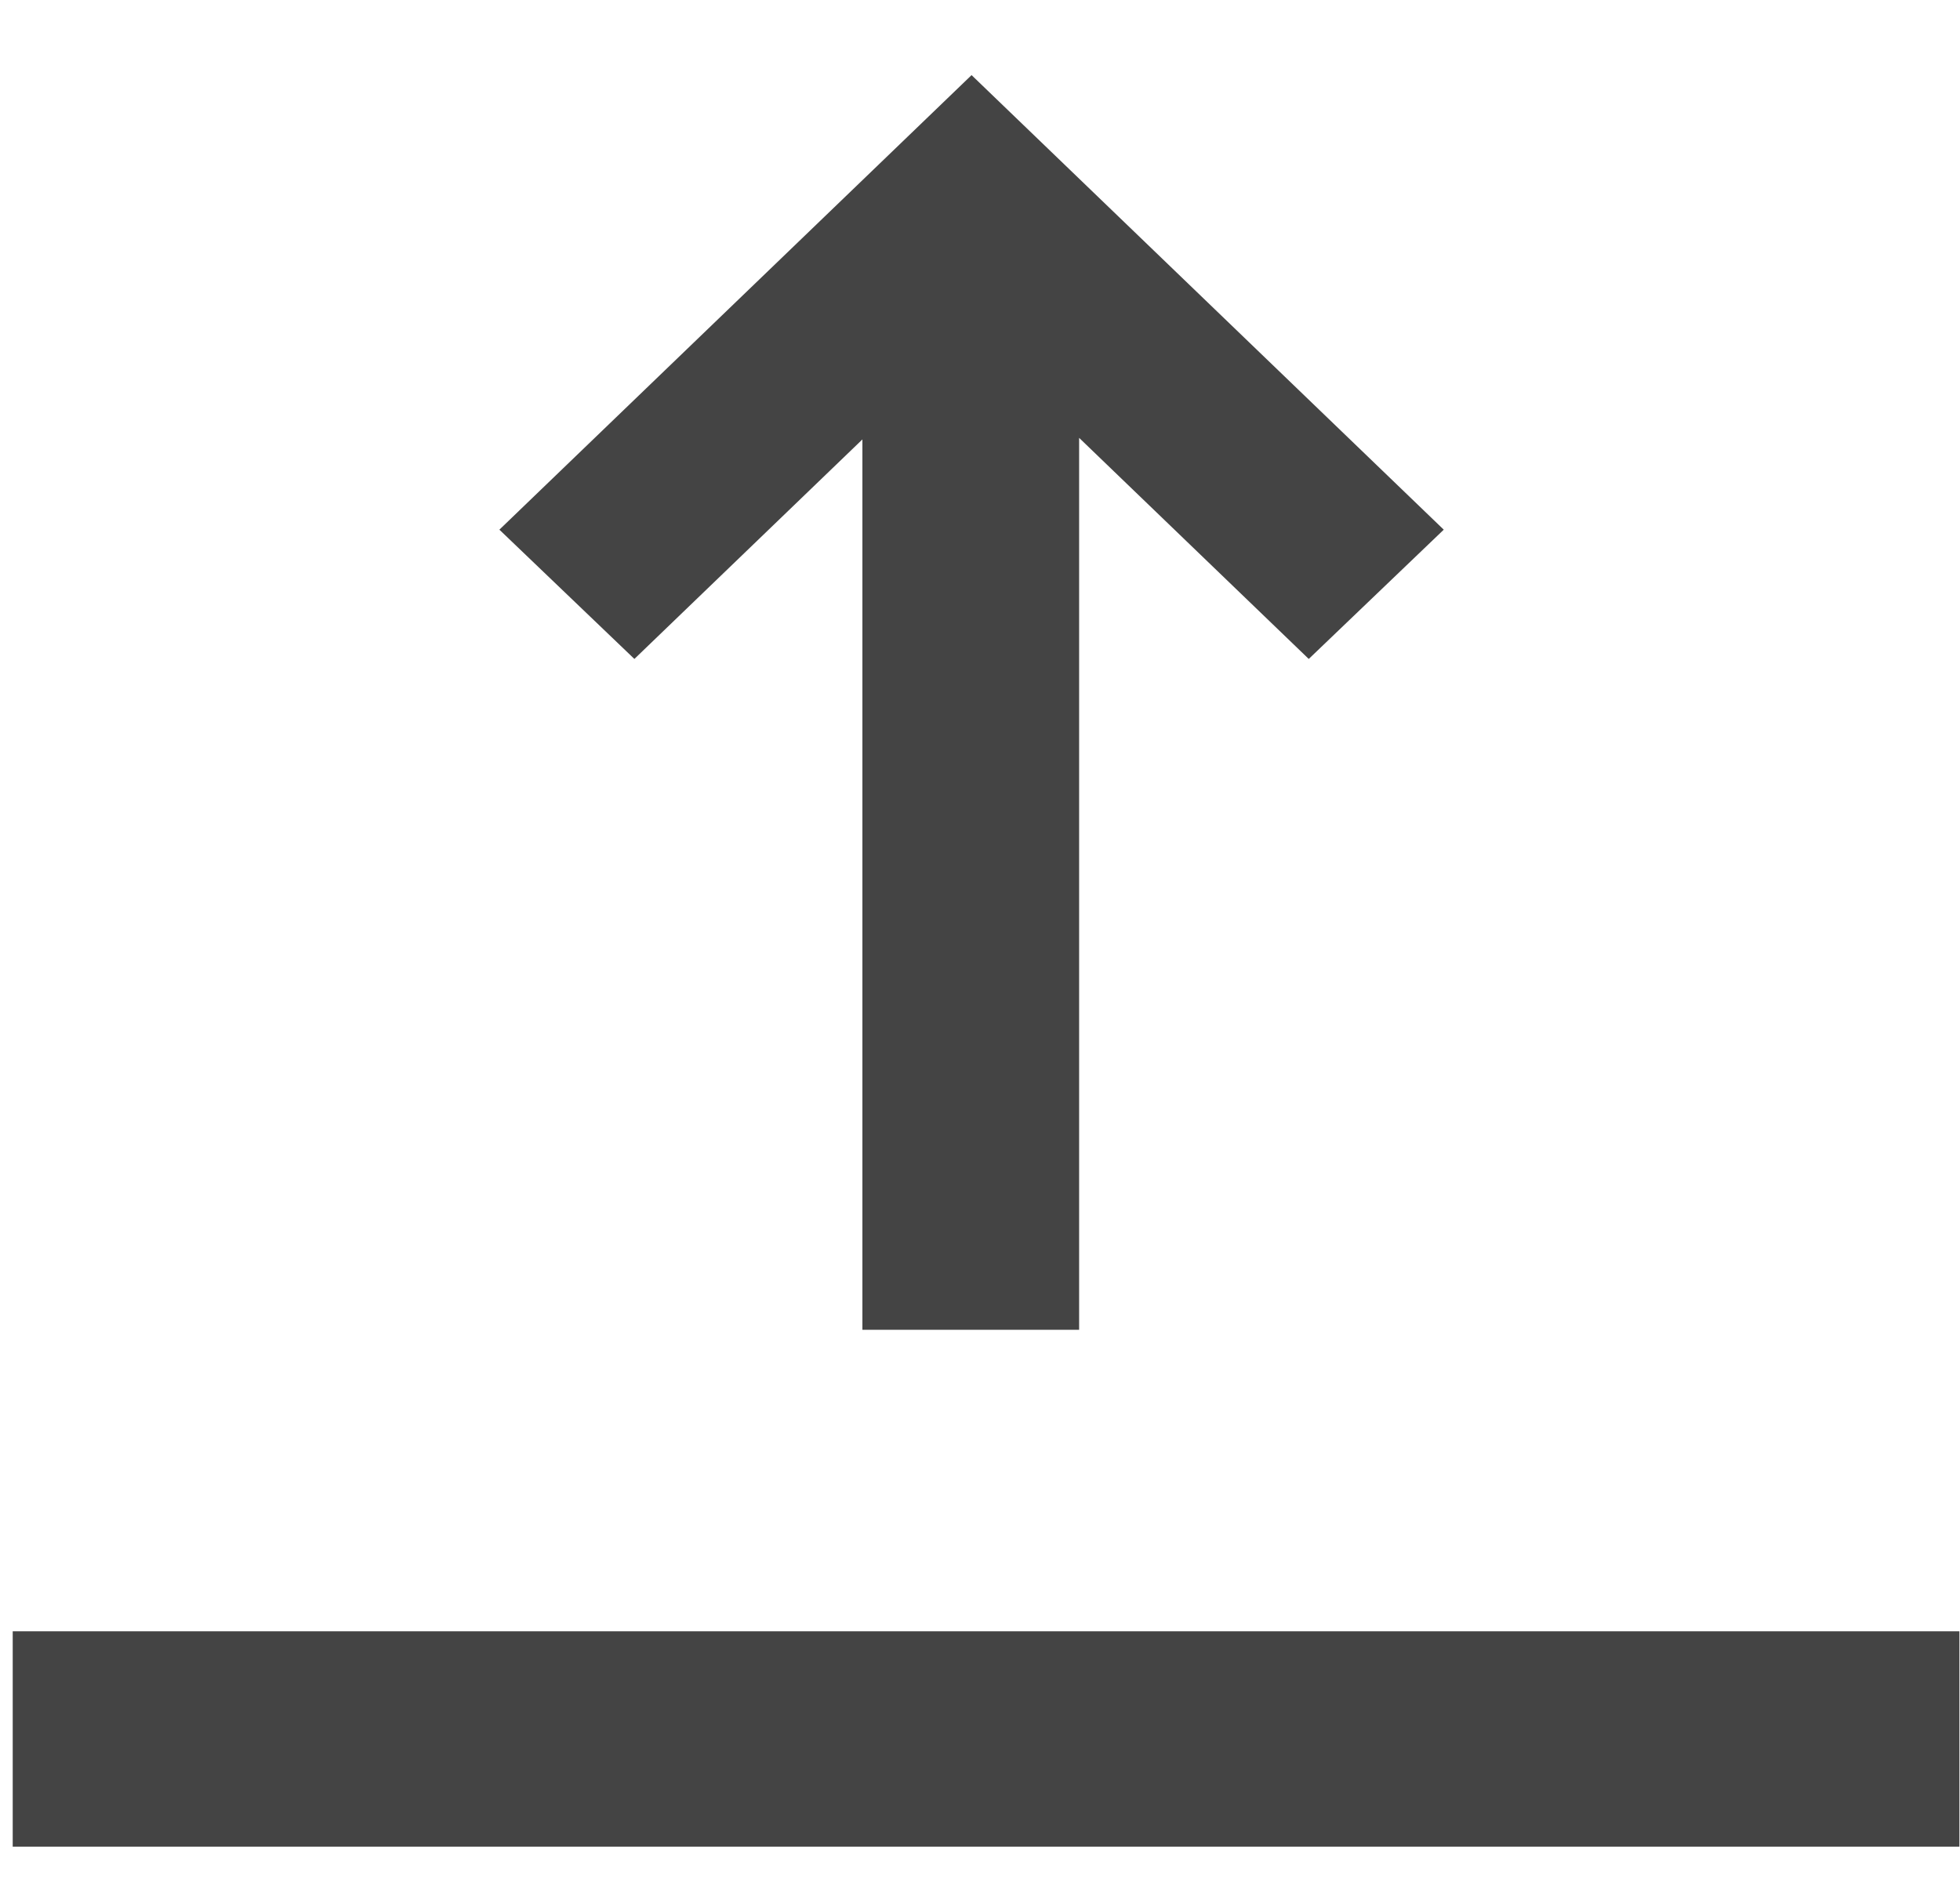 <?xml version="1.0" encoding="utf-8"?>
<!-- Generated by IcoMoon.io -->
<!DOCTYPE svg PUBLIC "-//W3C//DTD SVG 1.1//EN" "http://www.w3.org/Graphics/SVG/1.1/DTD/svg11.dtd">
<svg version="1.1" xmlns="http://www.w3.org/2000/svg" xmlns:xlink="http://www.w3.org/1999/xlink" width="33" height="32" viewBox="0 0 33 32">
<path fill="#444444" d="M18.169 7.374v15.020h-3.649v-14.994l-3.839 3.697-2.273-2.177 7.95-7.655 7.95 7.655-2.273 2.177-3.866-3.723zM0.214 27.472h32.776v3.626h-32.776v-3.626z"></path>
</svg>
